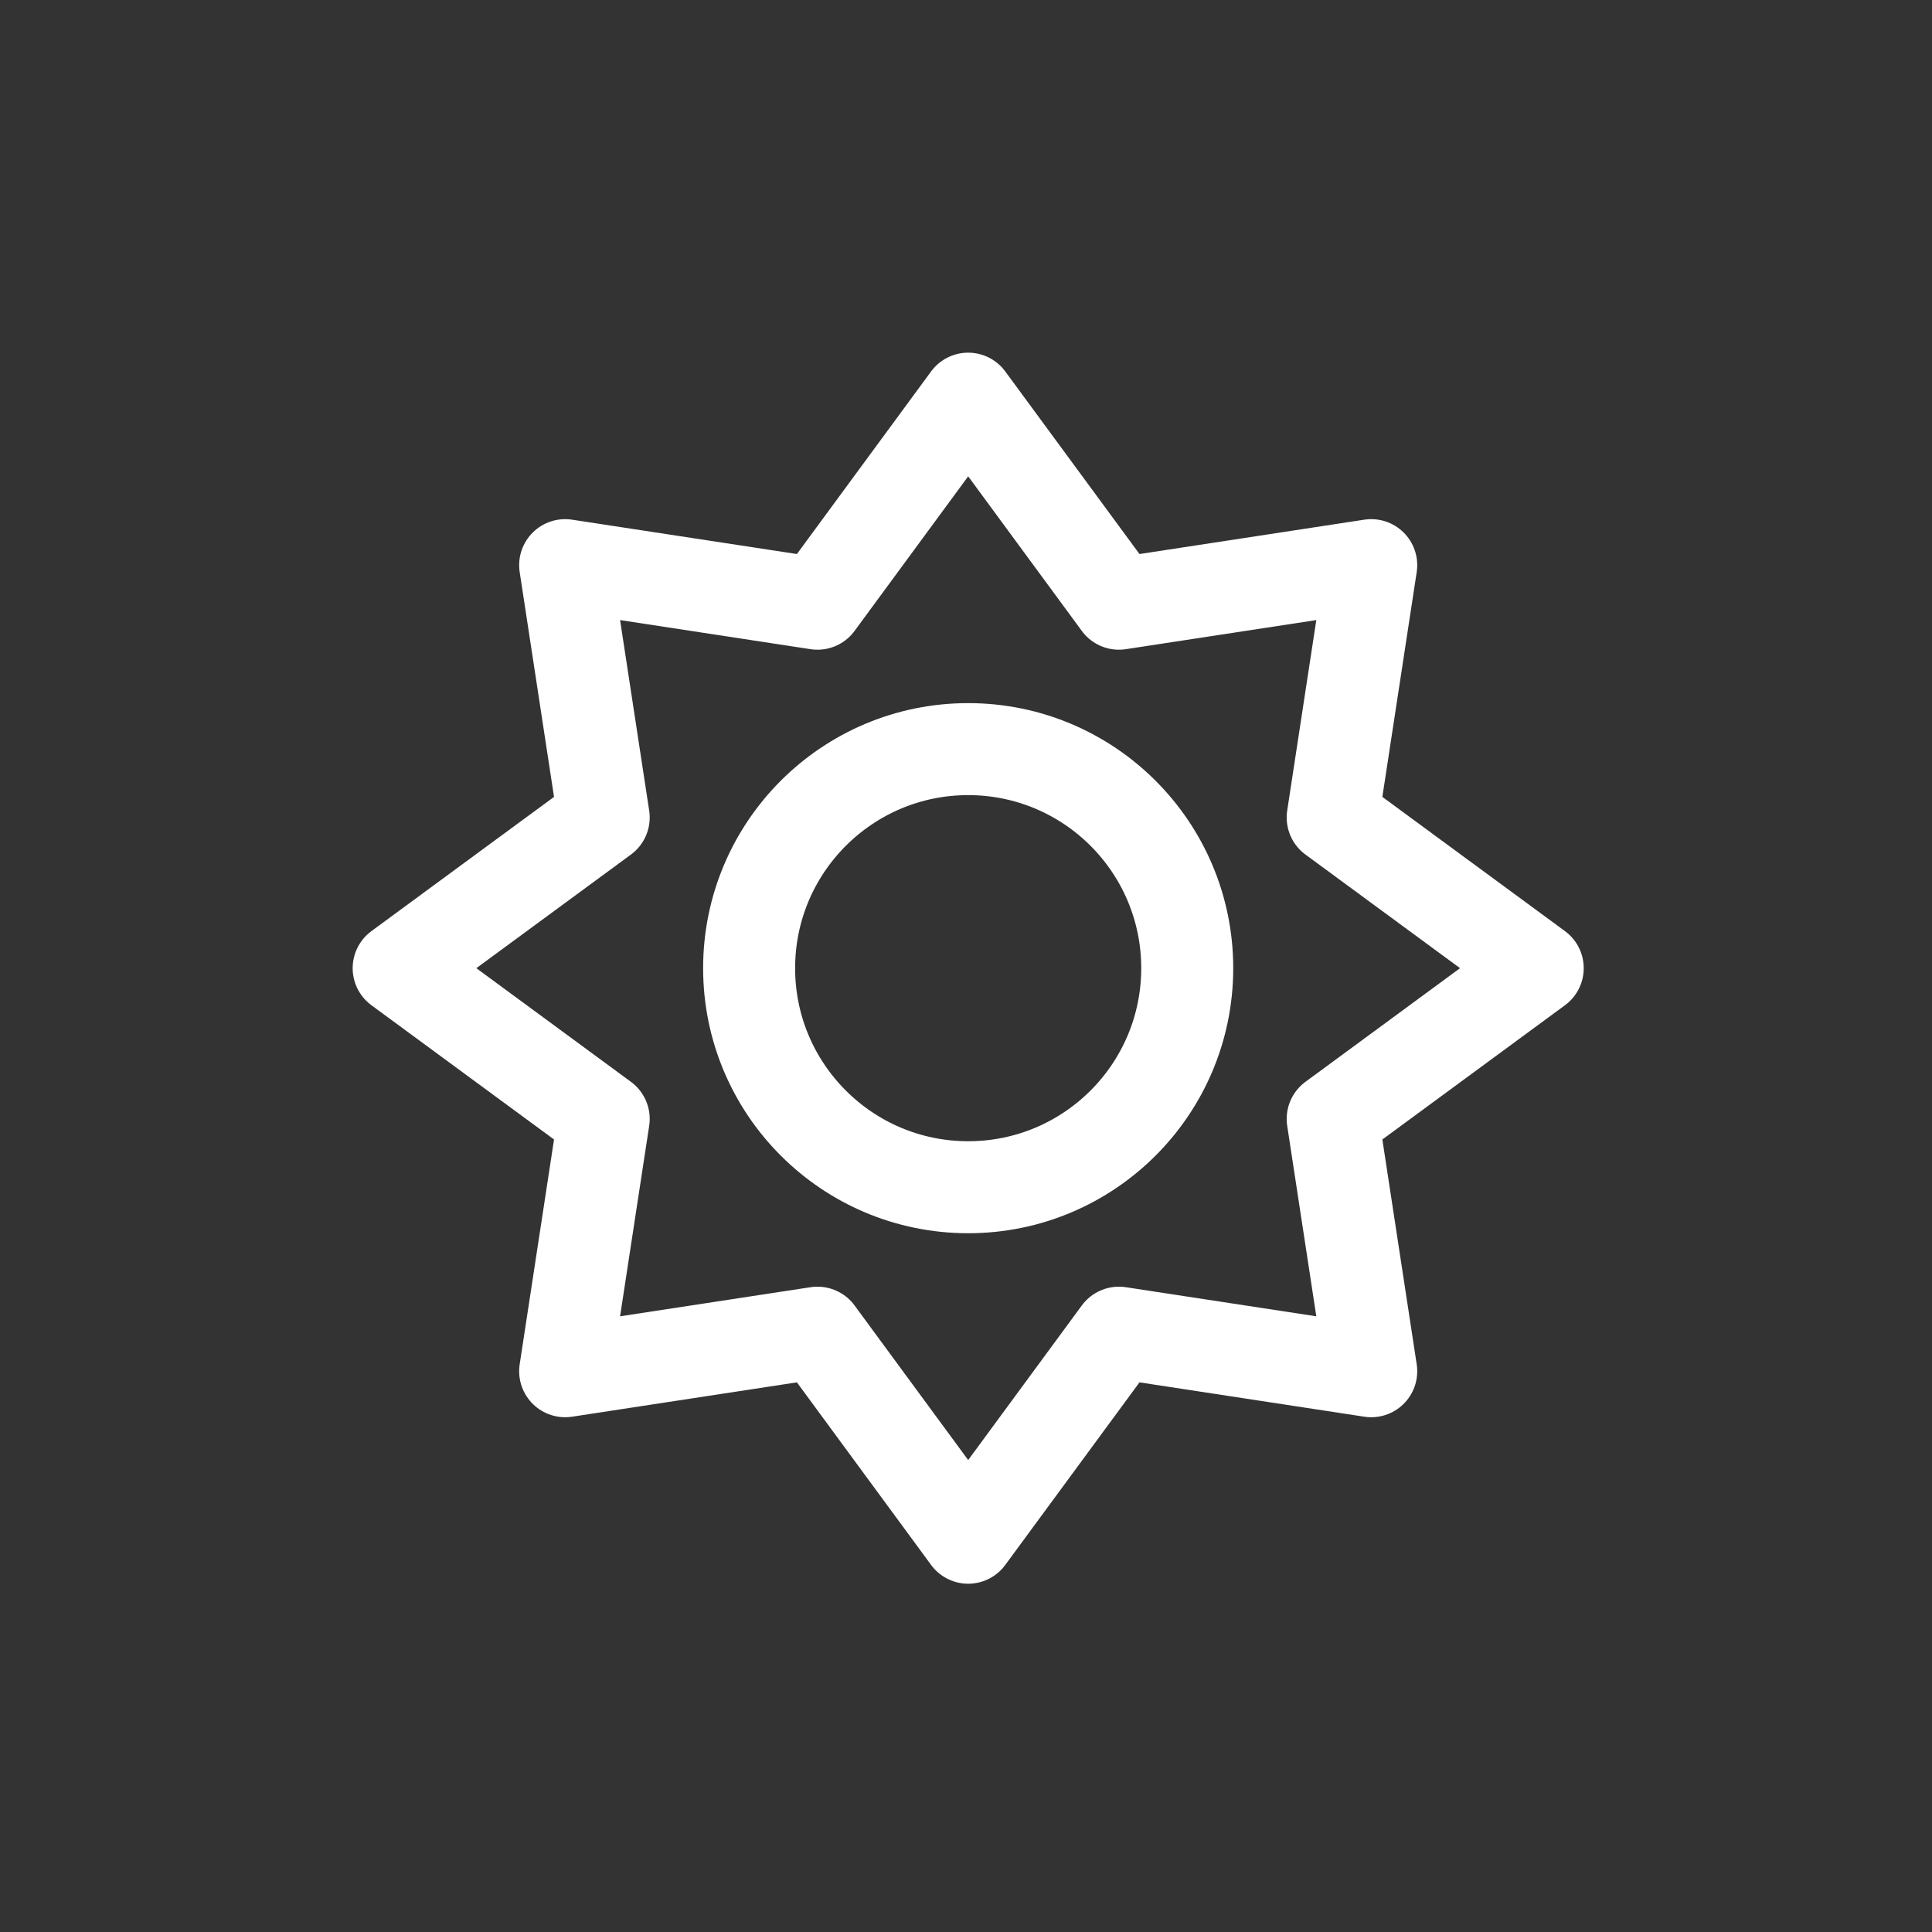 <svg width="63" height="63" viewBox="0 0 63 63" fill="none" xmlns="http://www.w3.org/2000/svg">
<rect x="0" y="0" width="63" height="63" fill="#333333" stroke="none"/>
<path d="M31.571 38.714C35.516 38.714 38.714 35.516 38.714 31.571C38.714 27.626 35.516 24.428 31.571 24.428C27.626 24.428 24.428 27.626 24.428 31.571C24.428 35.516 27.626 38.714 31.571 38.714Z" stroke="white" stroke-width="3" stroke-linecap="round" stroke-linejoin="round"/>
<path d="M50.143 31.571L43.457 36.486L44.714 44.714L36.486 43.457L31.571 50.143L26.657 43.457L18.429 44.714L19.686 36.486L13 31.571L19.686 26.657L18.429 18.429L26.657 19.686L31.571 13L36.486 19.686L44.714 18.429L43.457 26.657L50.143 31.571Z" stroke="white" stroke-width="3" stroke-linecap="round" stroke-linejoin="round"/>
</svg>
